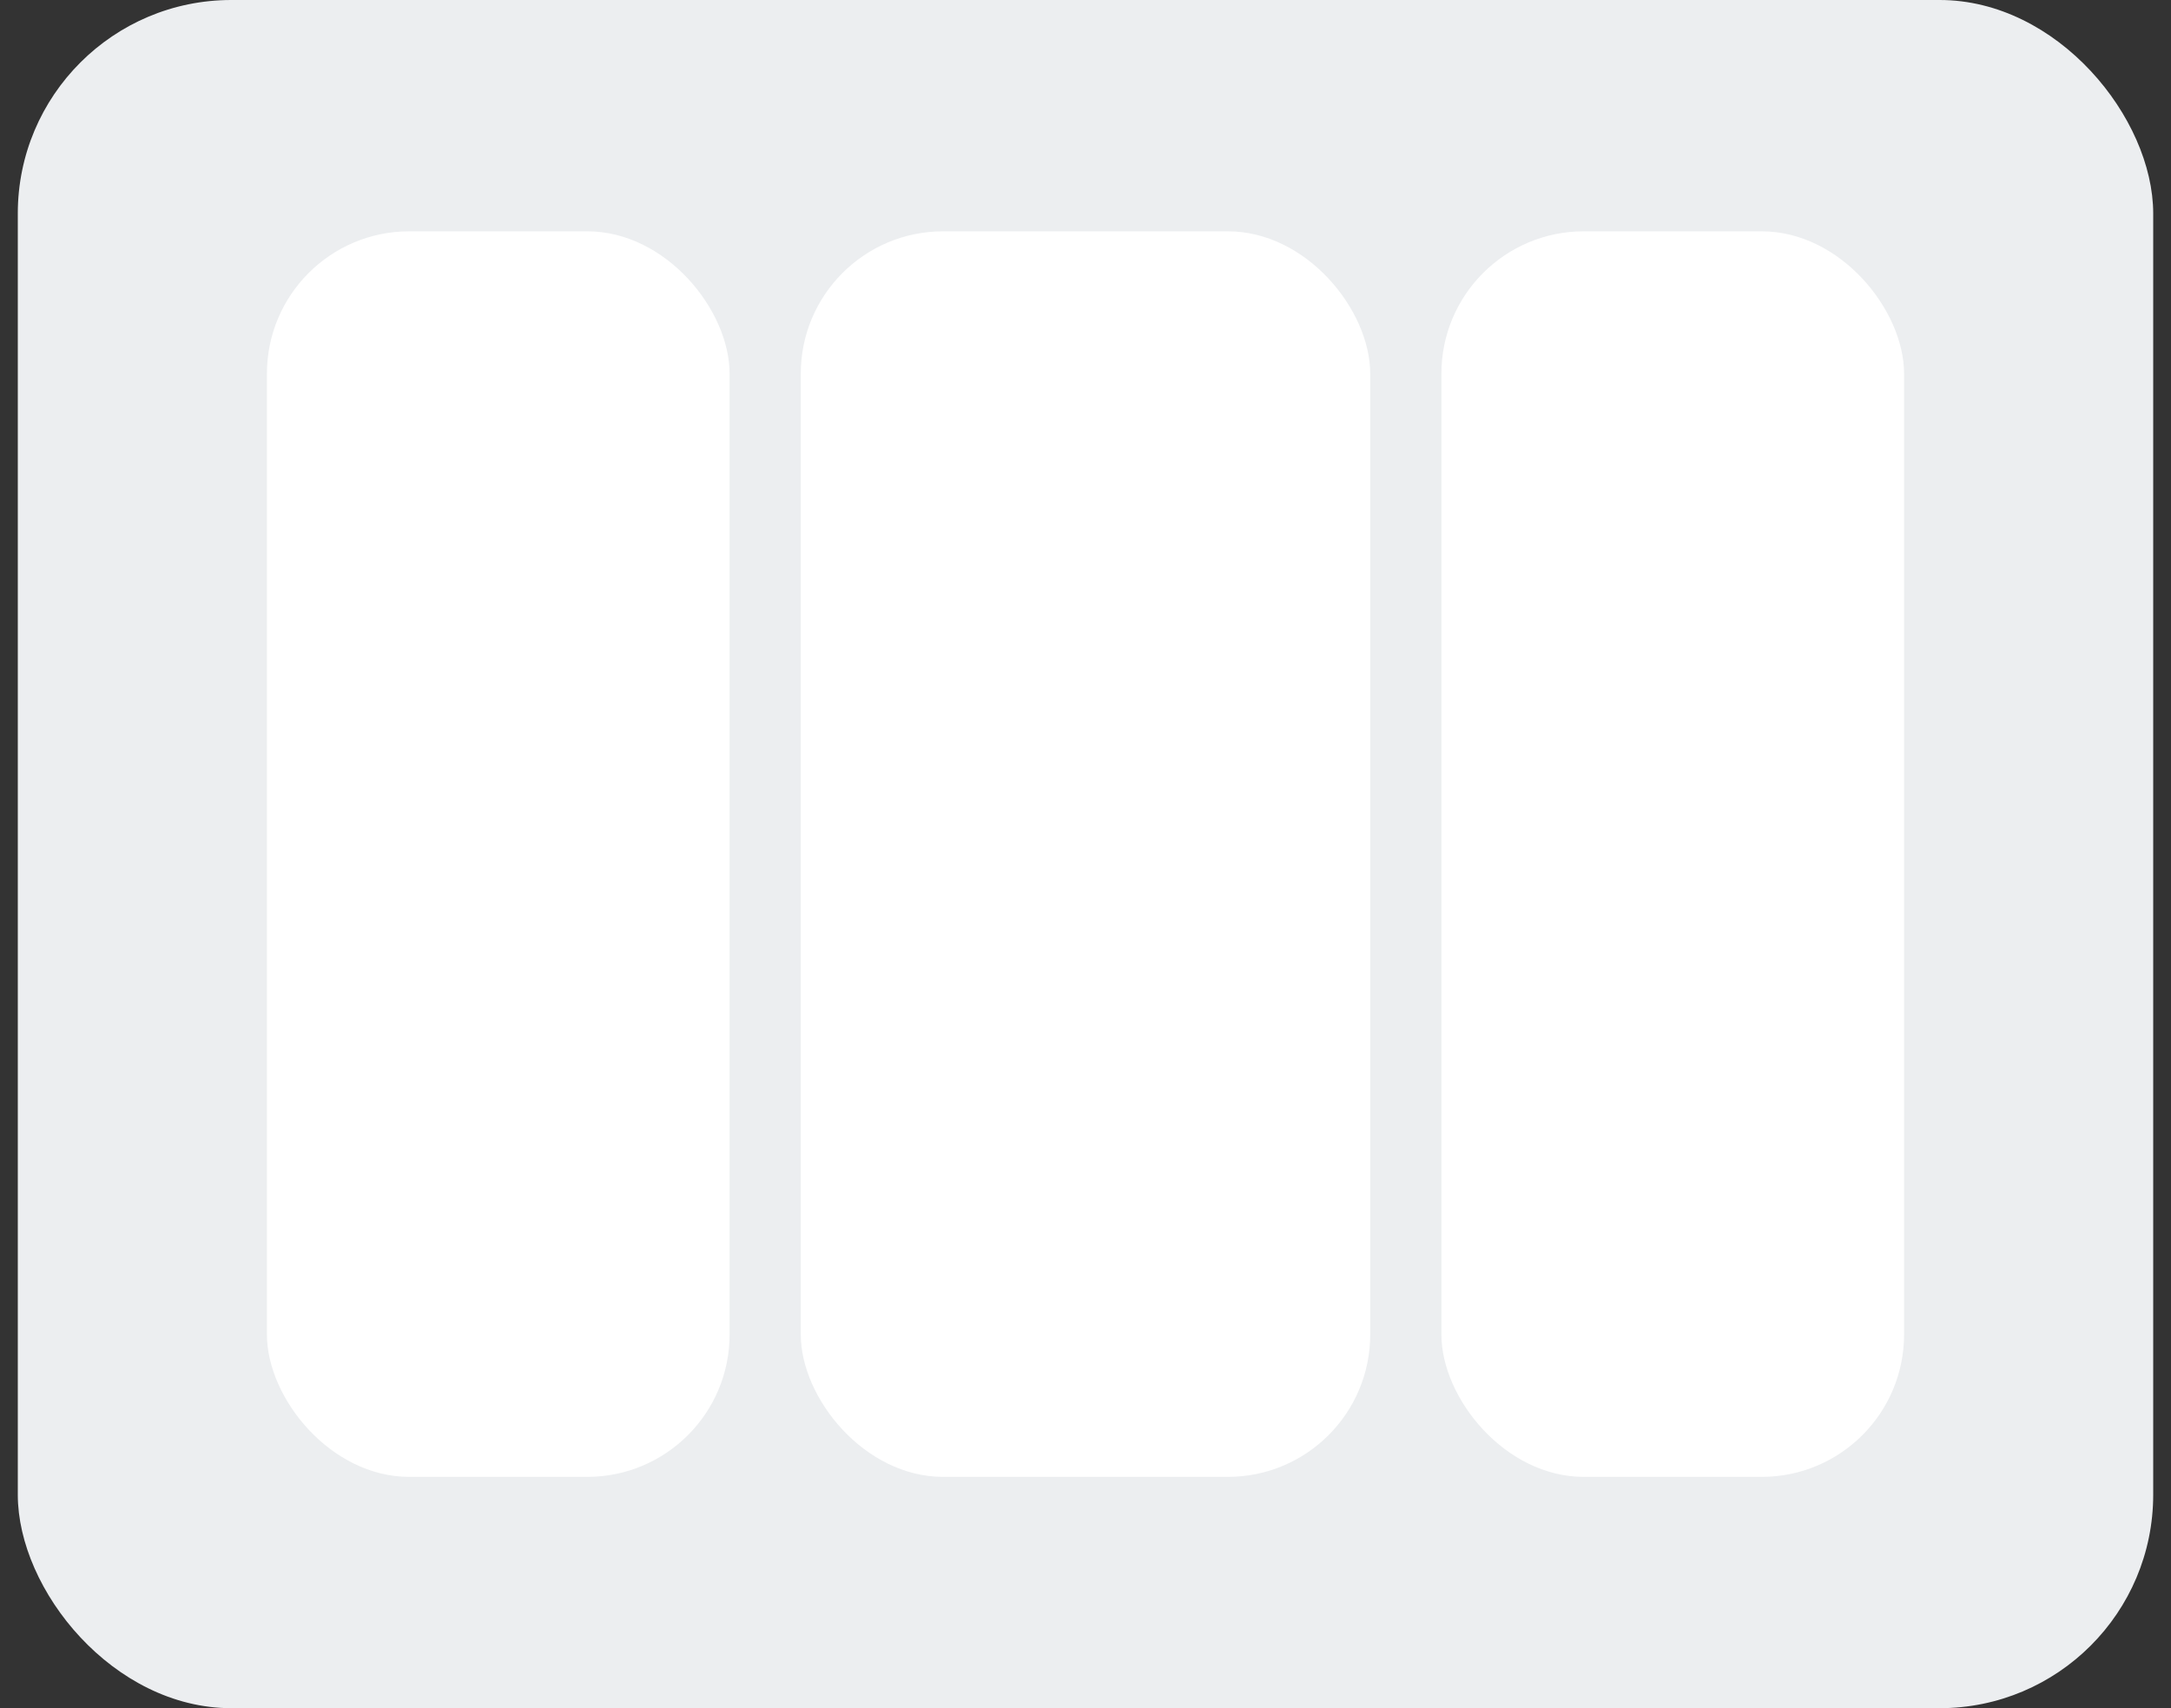 <svg width="61" height="48" viewBox="0 0 61 48" fill="none" xmlns="http://www.w3.org/2000/svg">
<rect x="0" y="0" width="61" height="48" fill="#333333" stroke="none"/>
<rect x="0.5" width="60" height="48" rx="6" fill="#ECEEF0"/>
<rect x="7.5" y="6.5" width="13" height="35" rx="4" fill="white"/>
<rect x="22.5" y="6.5" width="16" height="35" rx="4" fill="white"/>
<rect x="40.5" y="6.5" width="13" height="35" rx="4" fill="white"/>
</svg>
